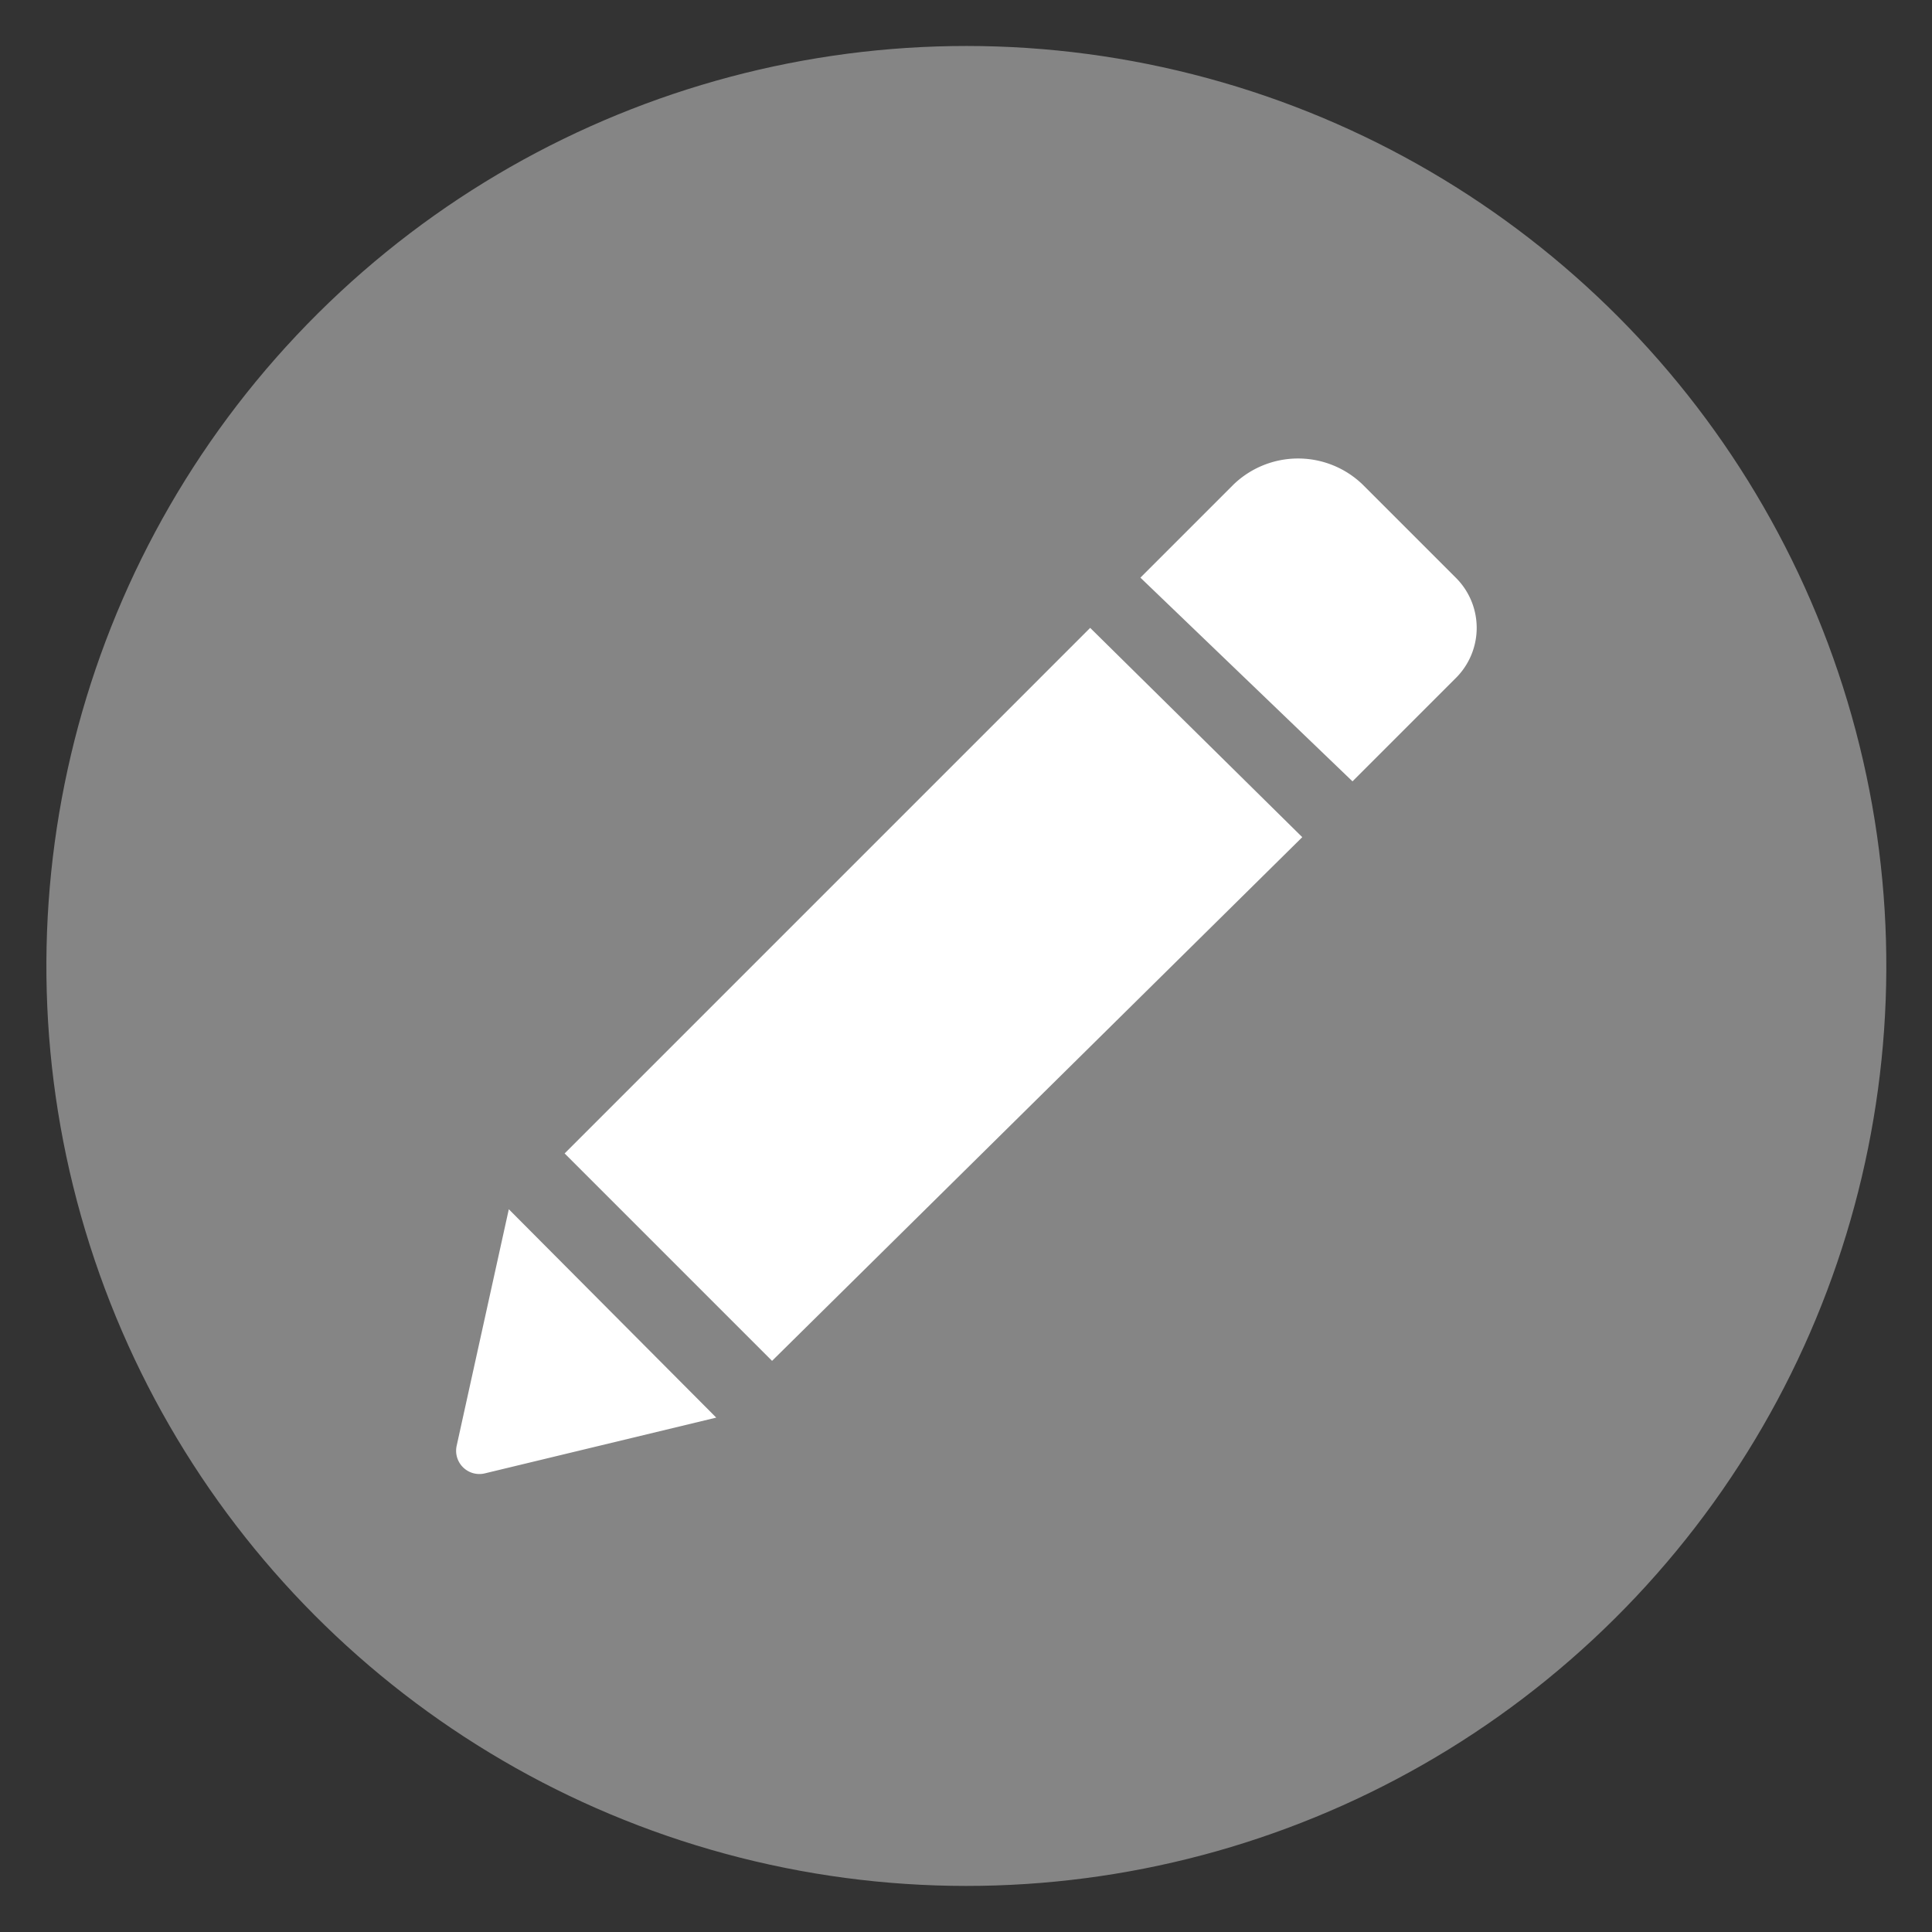 <svg xmlns="http://www.w3.org/2000/svg" viewBox="0 0 20.77 20.77">
    <rect x="0" y="0" width="20.77" height="20.77" fill="#333333" stroke="none"/>
    <defs>
        <!--        <style>.cls-1{fill:none;stroke:#E81F26;stroke-miterlimit:10;}.cls-2{fill:#E81F26;}</style>-->
    </defs>
    <g id="content">
        <circle class="cls-1" style="fill: #fff; opacity: 0.4"  cx="10.39" cy="10.39" r="9.89" transform="translate(-2.11 18.11) rotate(-76.72)"/>
        <path class="cls-2 hov-fill-primary" style="fill: #fff;"
              d="M11.72,6.75,14,9,8.3,14.63,6.07,12.4Zm3.93-.54-1-1a1,1,0,0,0-1.39,0l-1,1L14.54,8.4l1.11-1.11A.76.76,0,0,0,15.65,6.21ZM4.91,15.54a.25.25,0,0,0,.3.3l2.49-.6L5.47,13Z"/>
    </g>
</svg>

